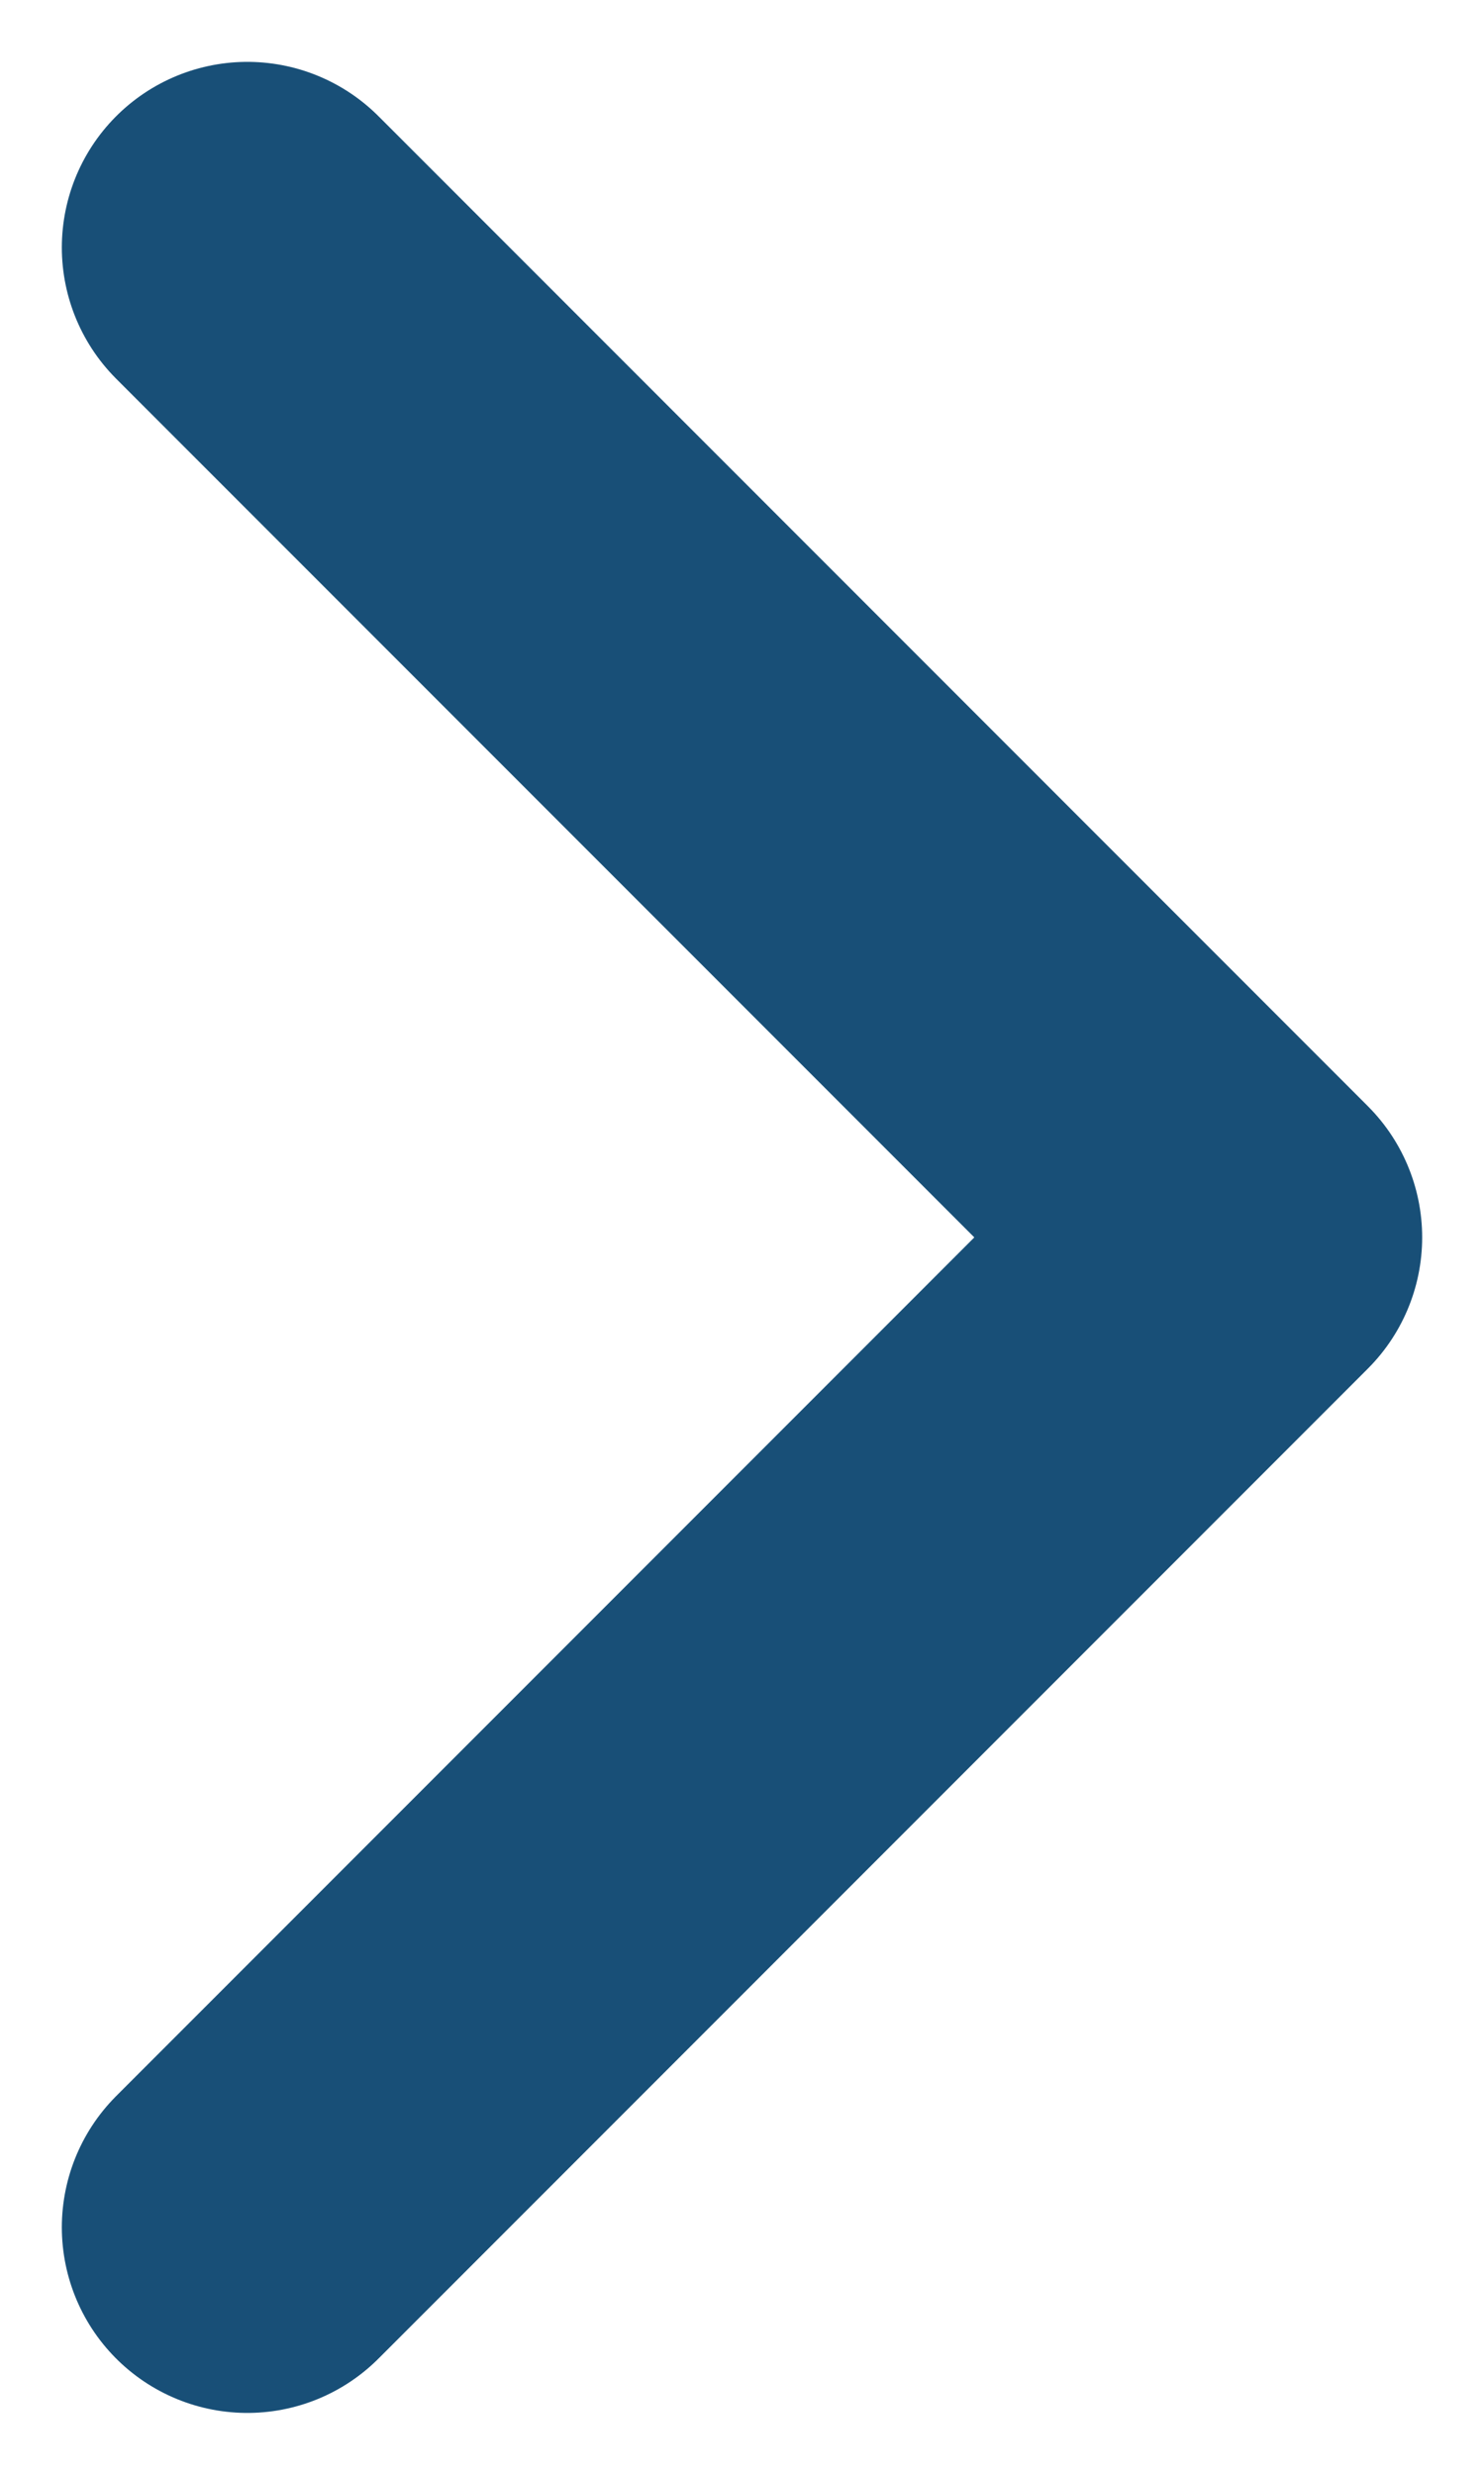 <svg width="12" height="20" viewBox="0 0 12 20" fill="none" xmlns="http://www.w3.org/2000/svg">
<path d="M2 2L10 10L2 18" stroke="#184F77" stroke-width="3" stroke-linecap="round" stroke-linejoin="round"/>
</svg>
